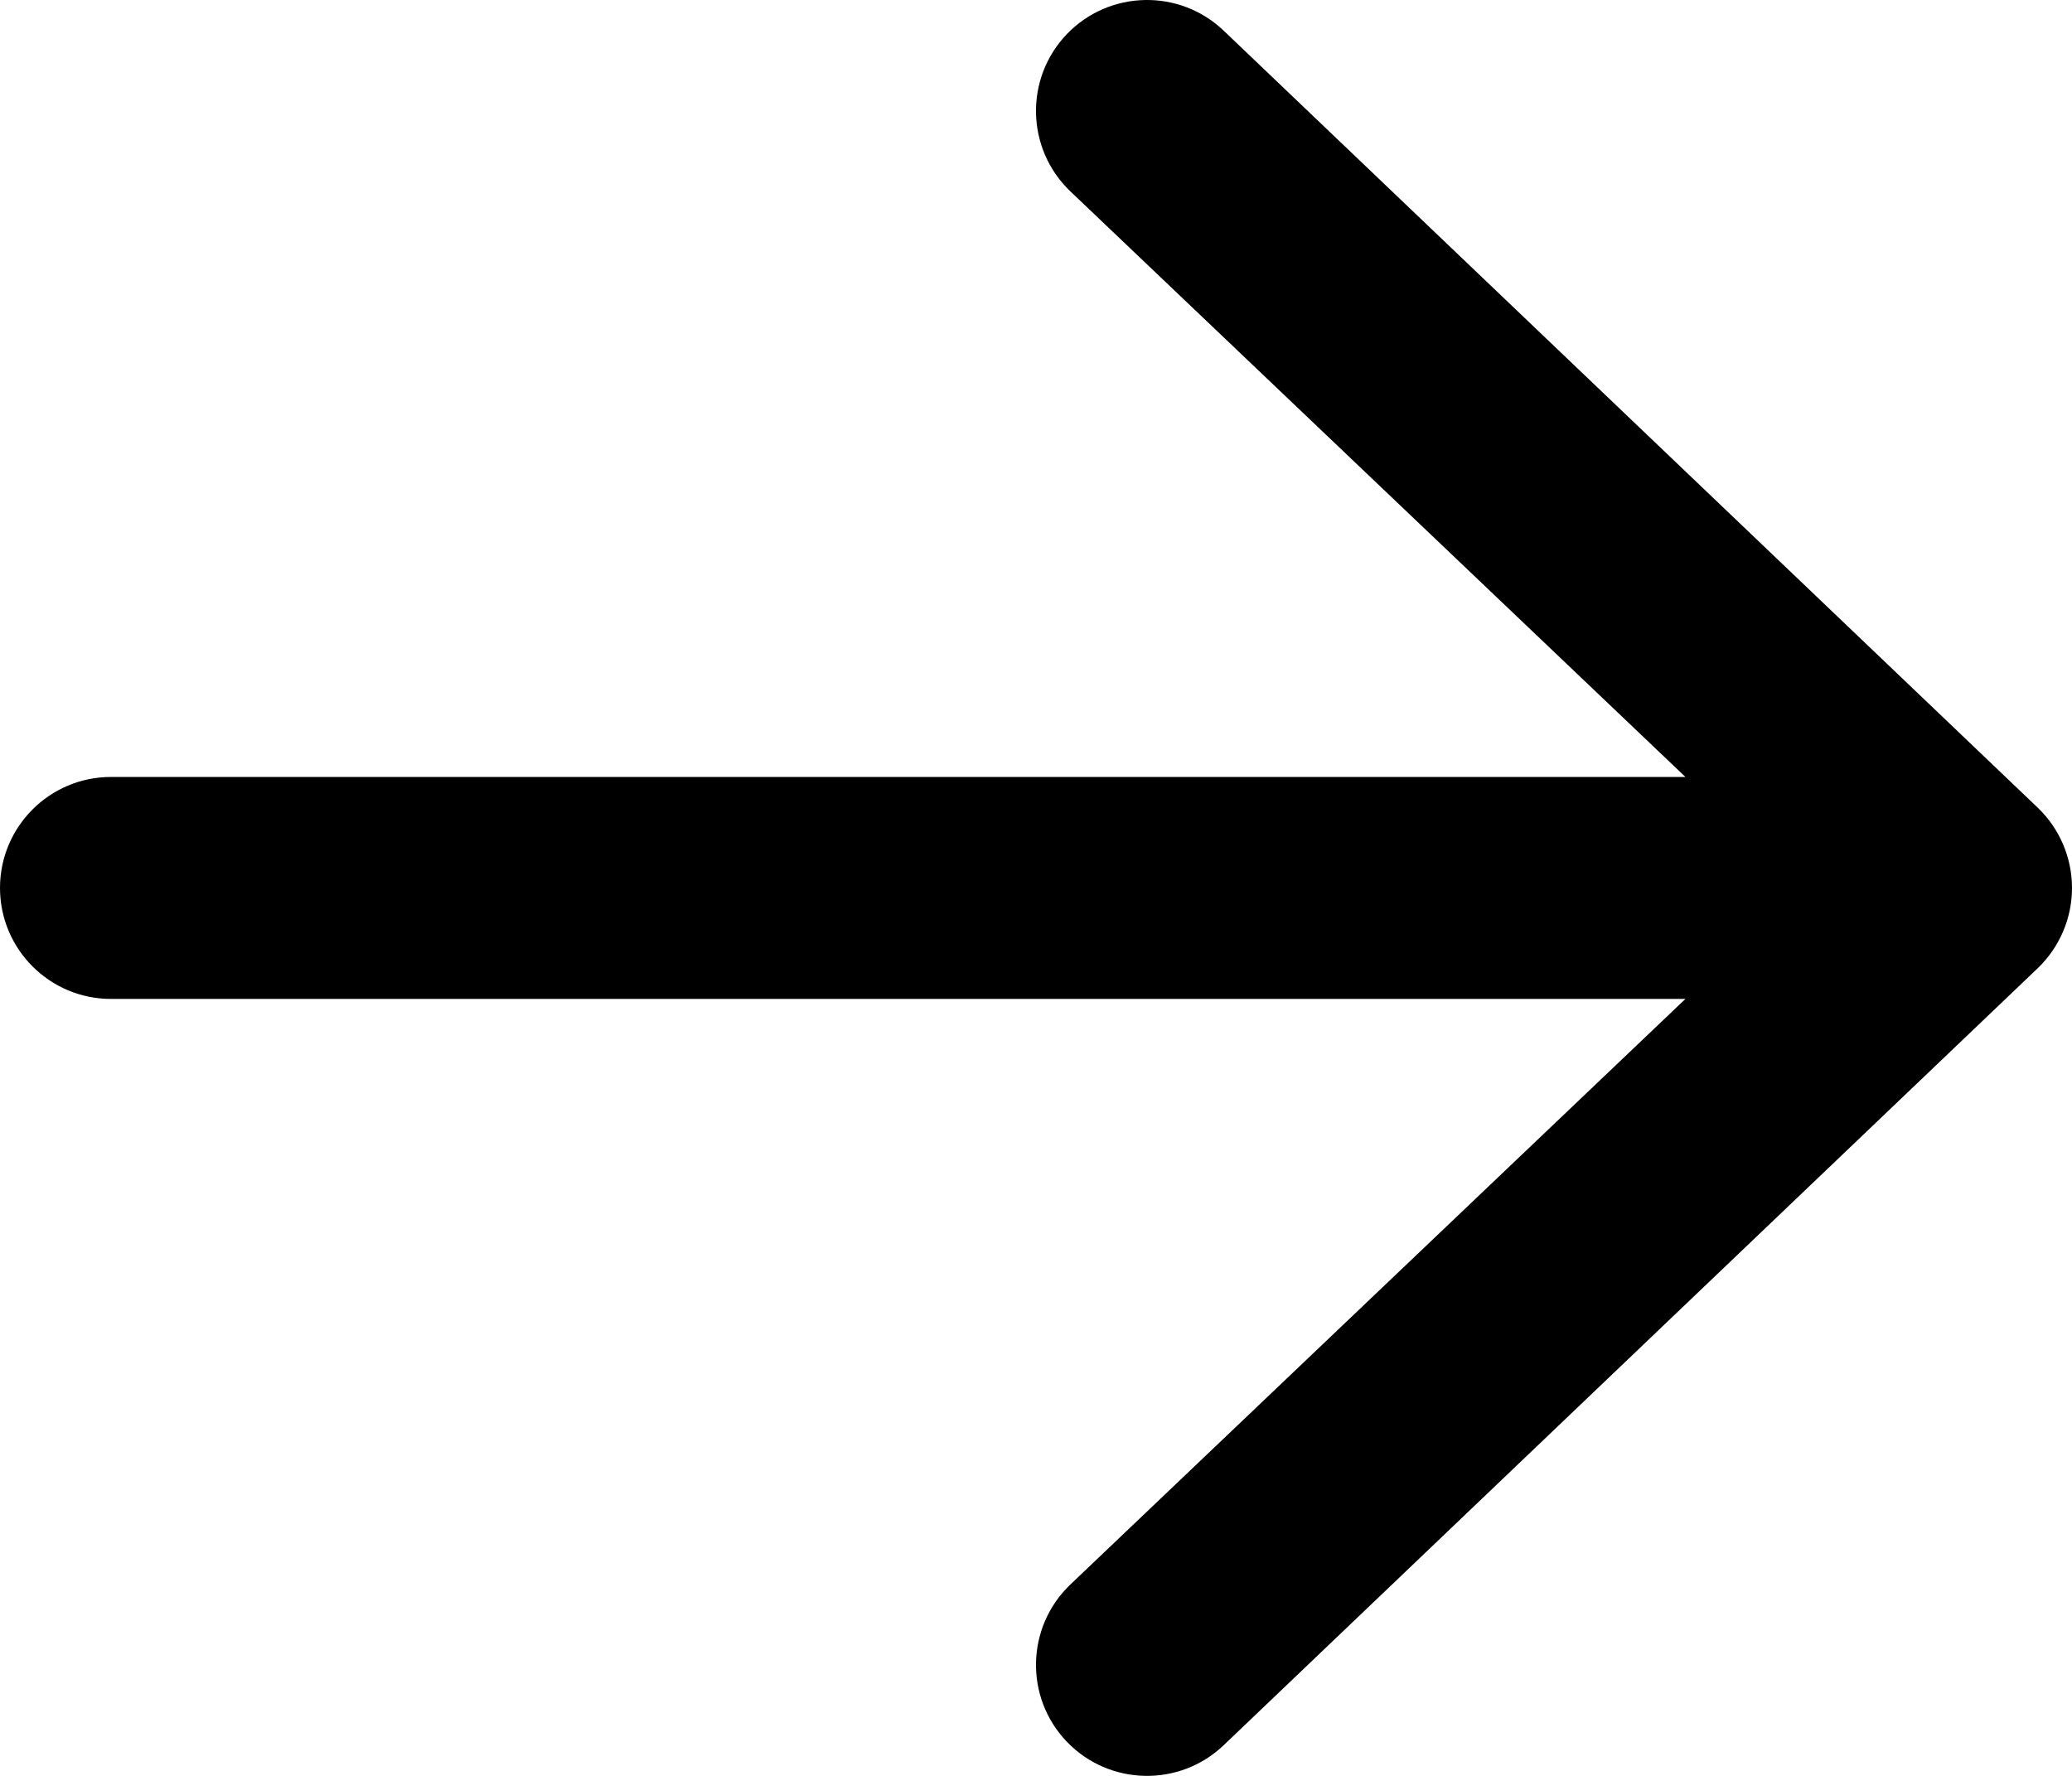 <svg id= "root" fill="currentColor" width="14" height="12" viewBox="0 0 14 12" xmlns="http://www.w3.org/2000/svg">
<path fill-rule="evenodd" clip-rule="evenodd" d="M0 6C-1.81059e-08 5.586 0.336 5.25 0.75 5.25L11.388 5.25L7.23 1.291C6.932 1.004 6.922 0.529 7.209 0.23C7.496 -0.068 7.971 -0.078 8.27 0.209L13.77 5.459C13.917 5.601 14 5.796 14 6C14 6.204 13.917 6.399 13.77 6.541L8.27 11.791C7.971 12.078 7.496 12.068 7.209 11.77C6.922 11.471 6.932 10.996 7.23 10.709L11.388 6.75L0.75 6.75C0.336 6.75 1.81059e-08 6.414 0 6Z"/>
</svg>

